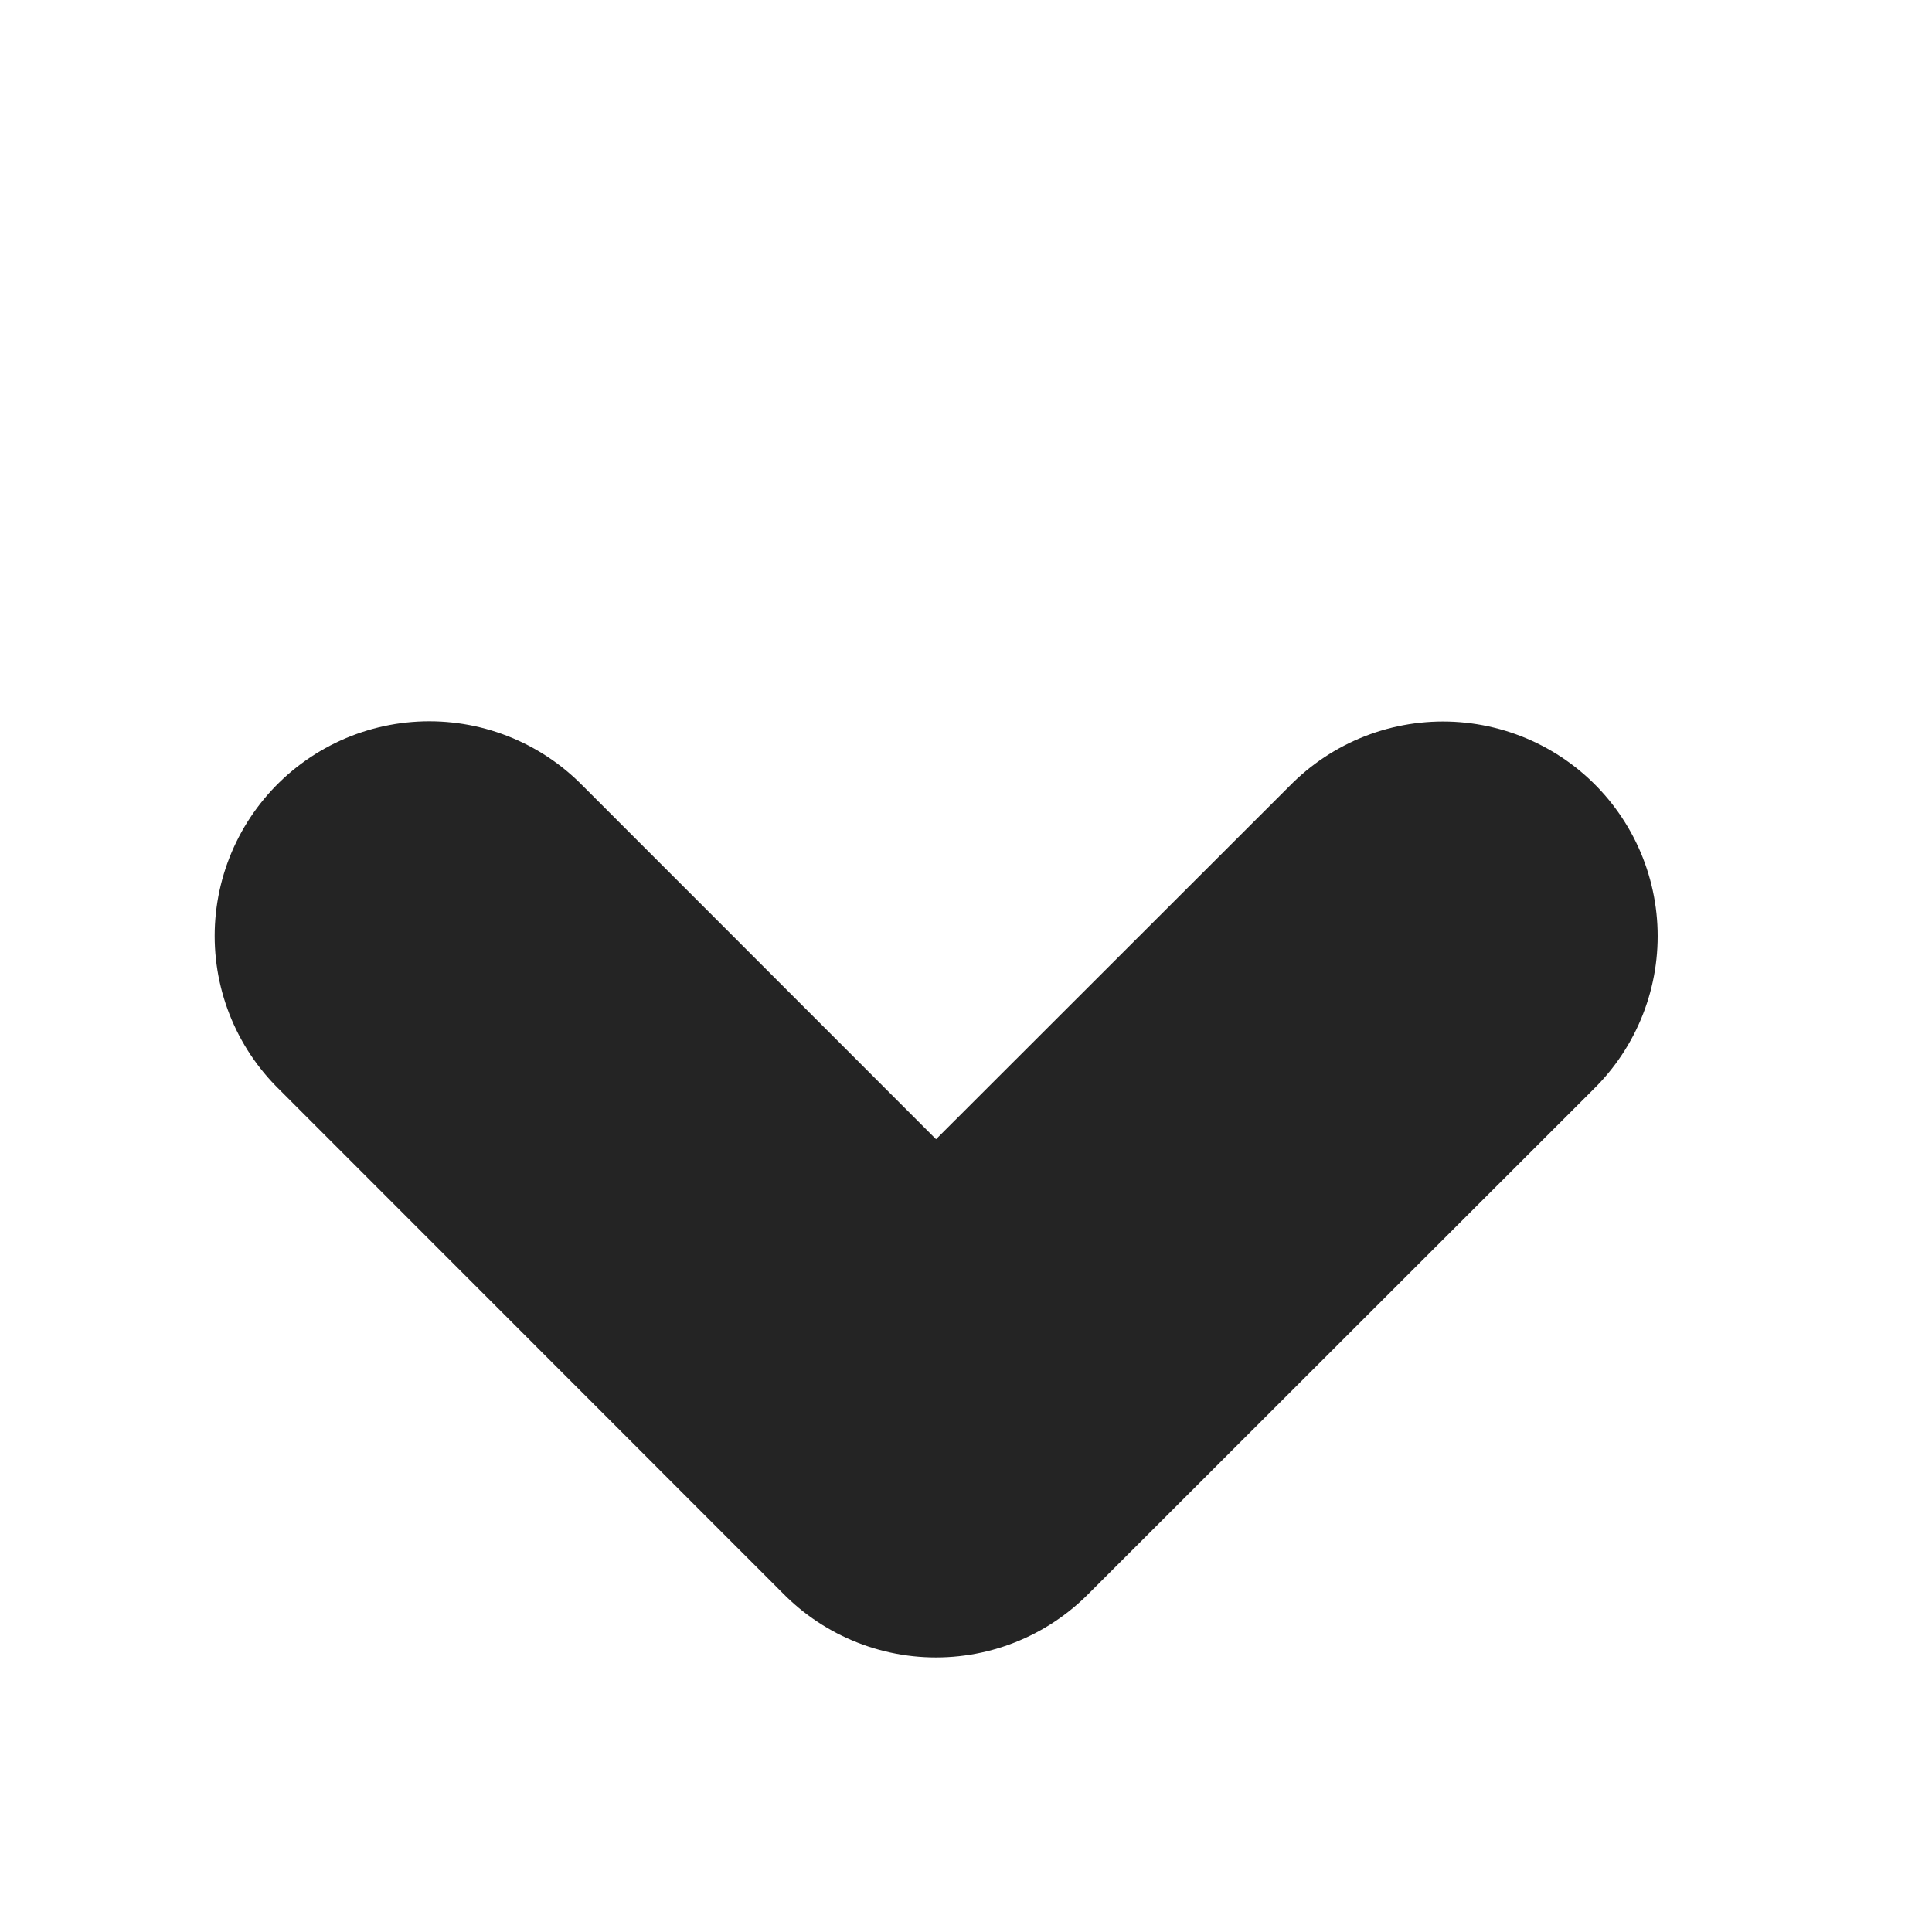 <svg width="9" height="9" fill="none" xmlns="http://www.w3.org/2000/svg"><path d="M2 4.36l2.36 2.361 2.362-2.36" stroke="#242424" stroke-width="2" stroke-linecap="round" stroke-linejoin="round"/></svg>